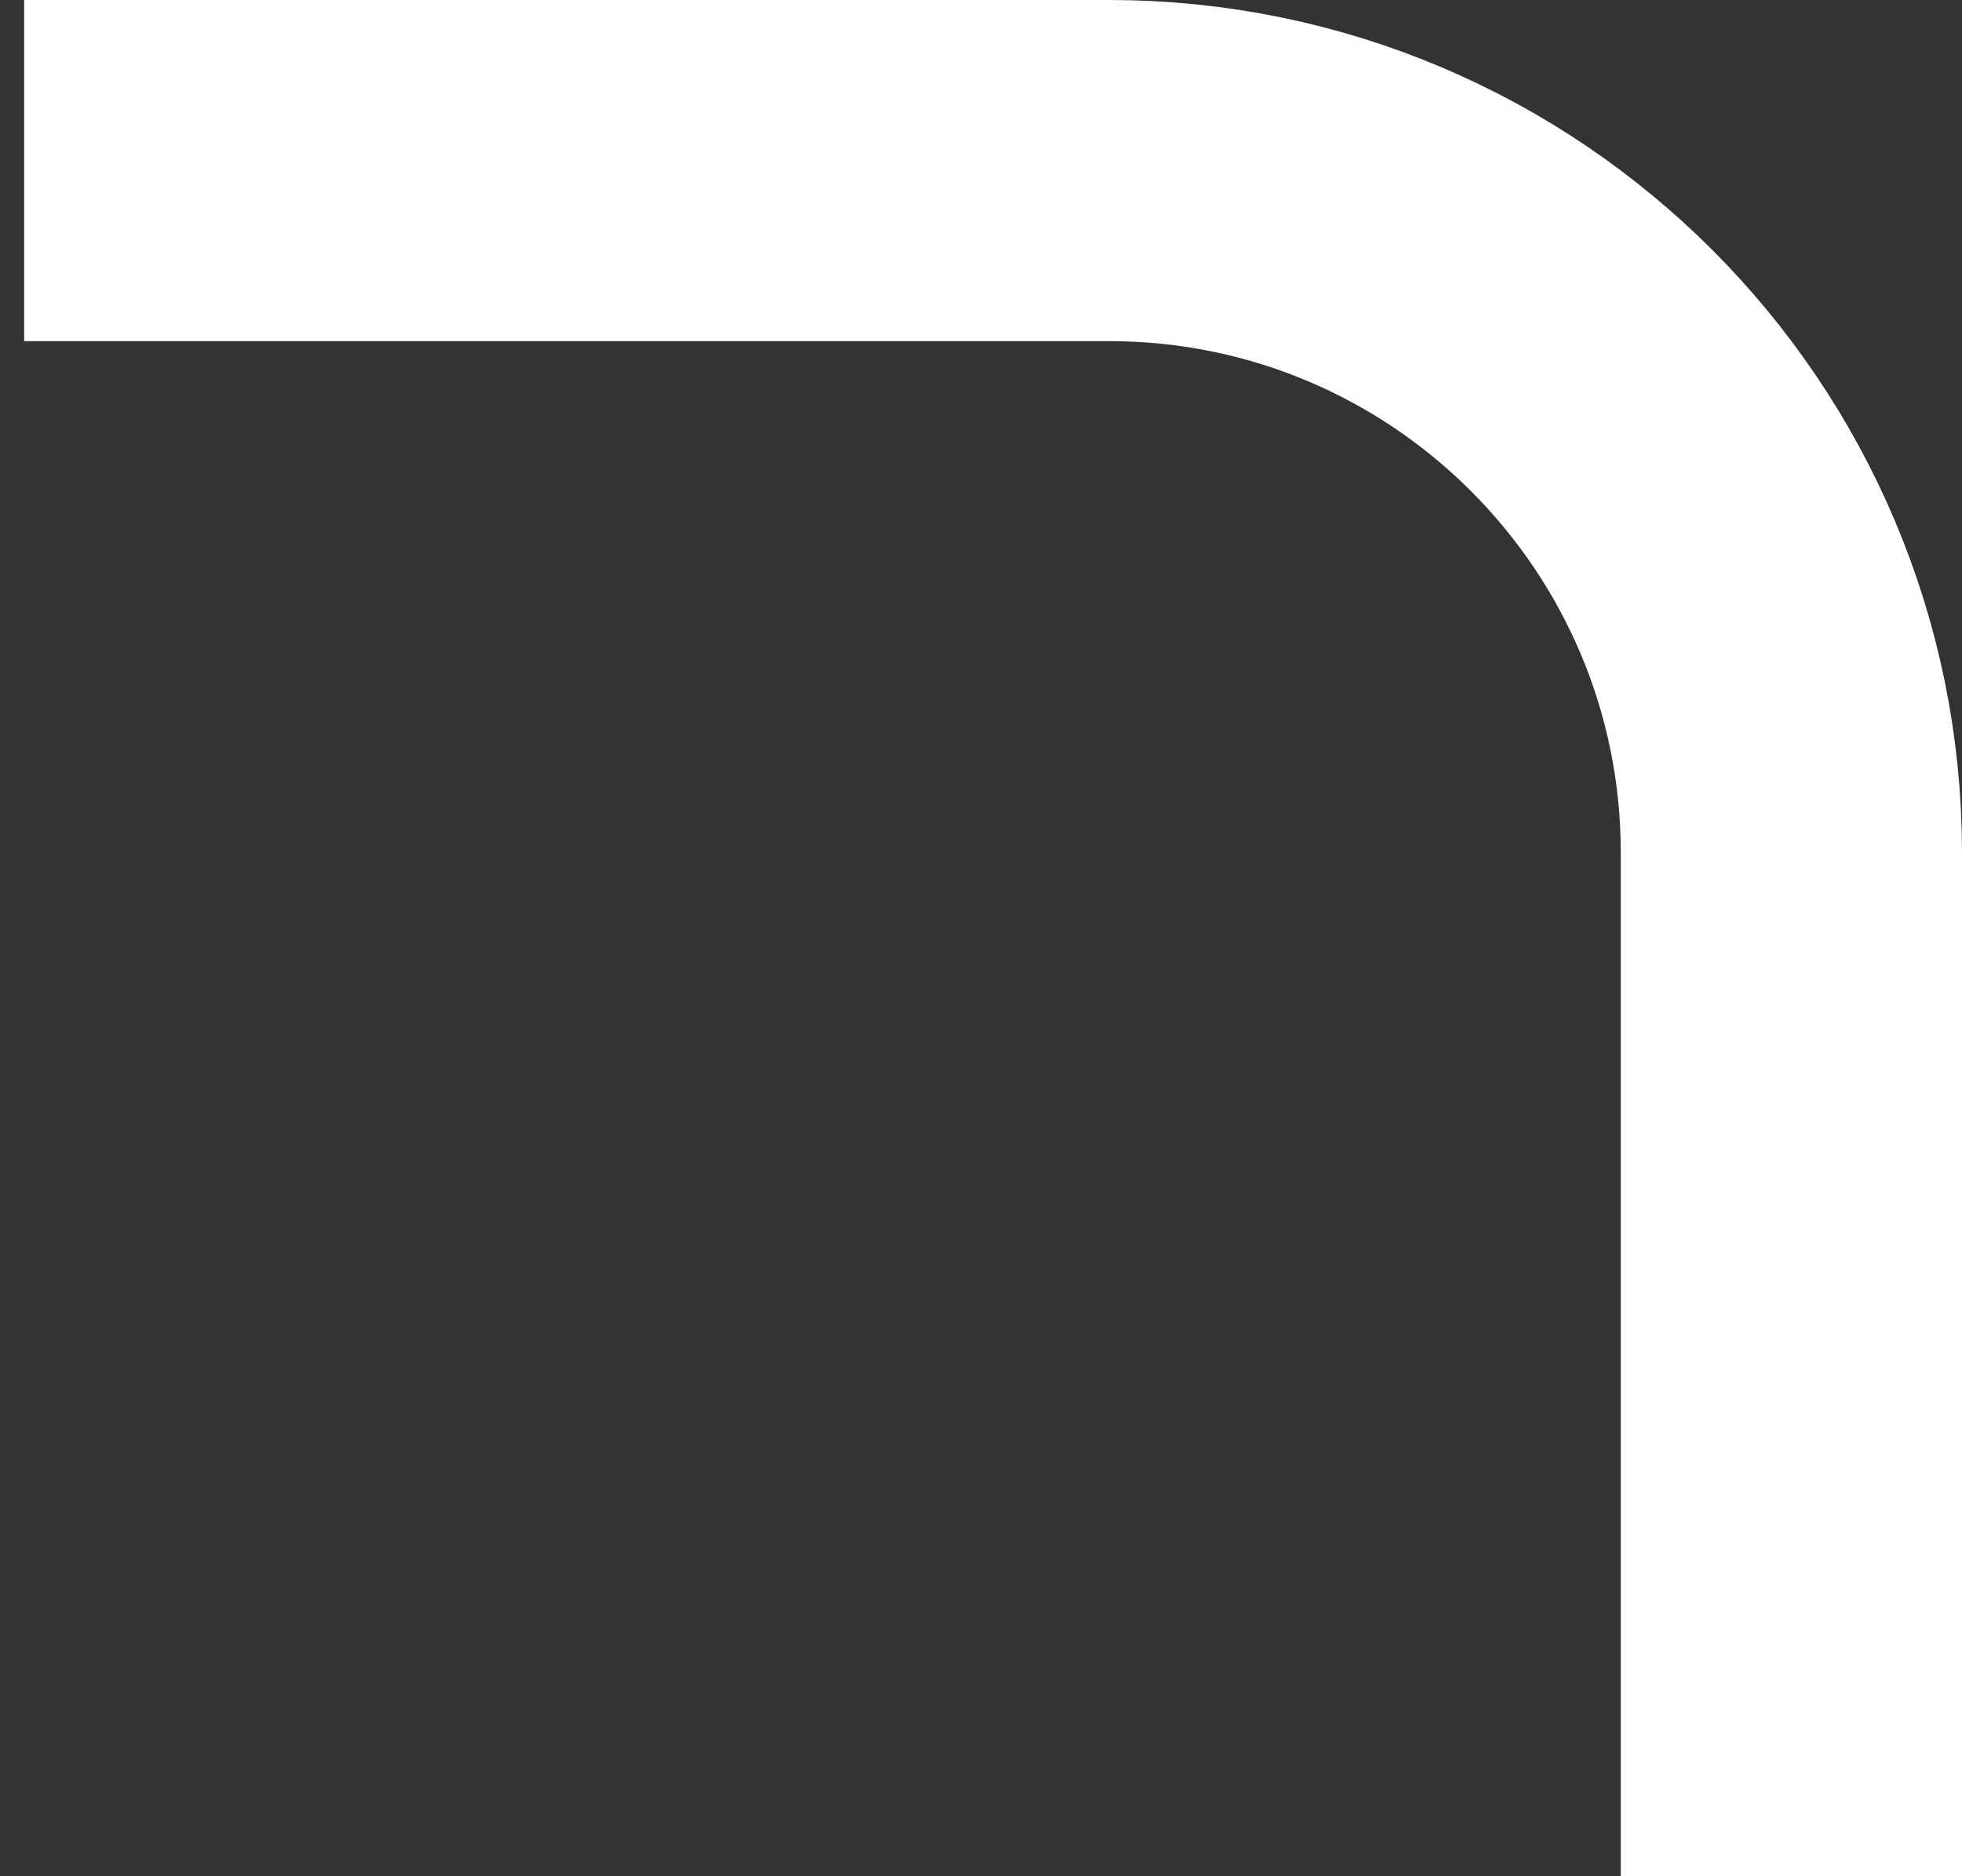 <svg viewBox="0 0 23 22" fill="none" xmlns="http://www.w3.org/2000/svg">
<rect x="0" y="0" width="23" height="22" fill="#333333" stroke="none"/>
<path d="M0.283 2L13 2C17.419 2 21 5.582 21 10L21 22" stroke="white" stroke-width="4"/>
</svg>
